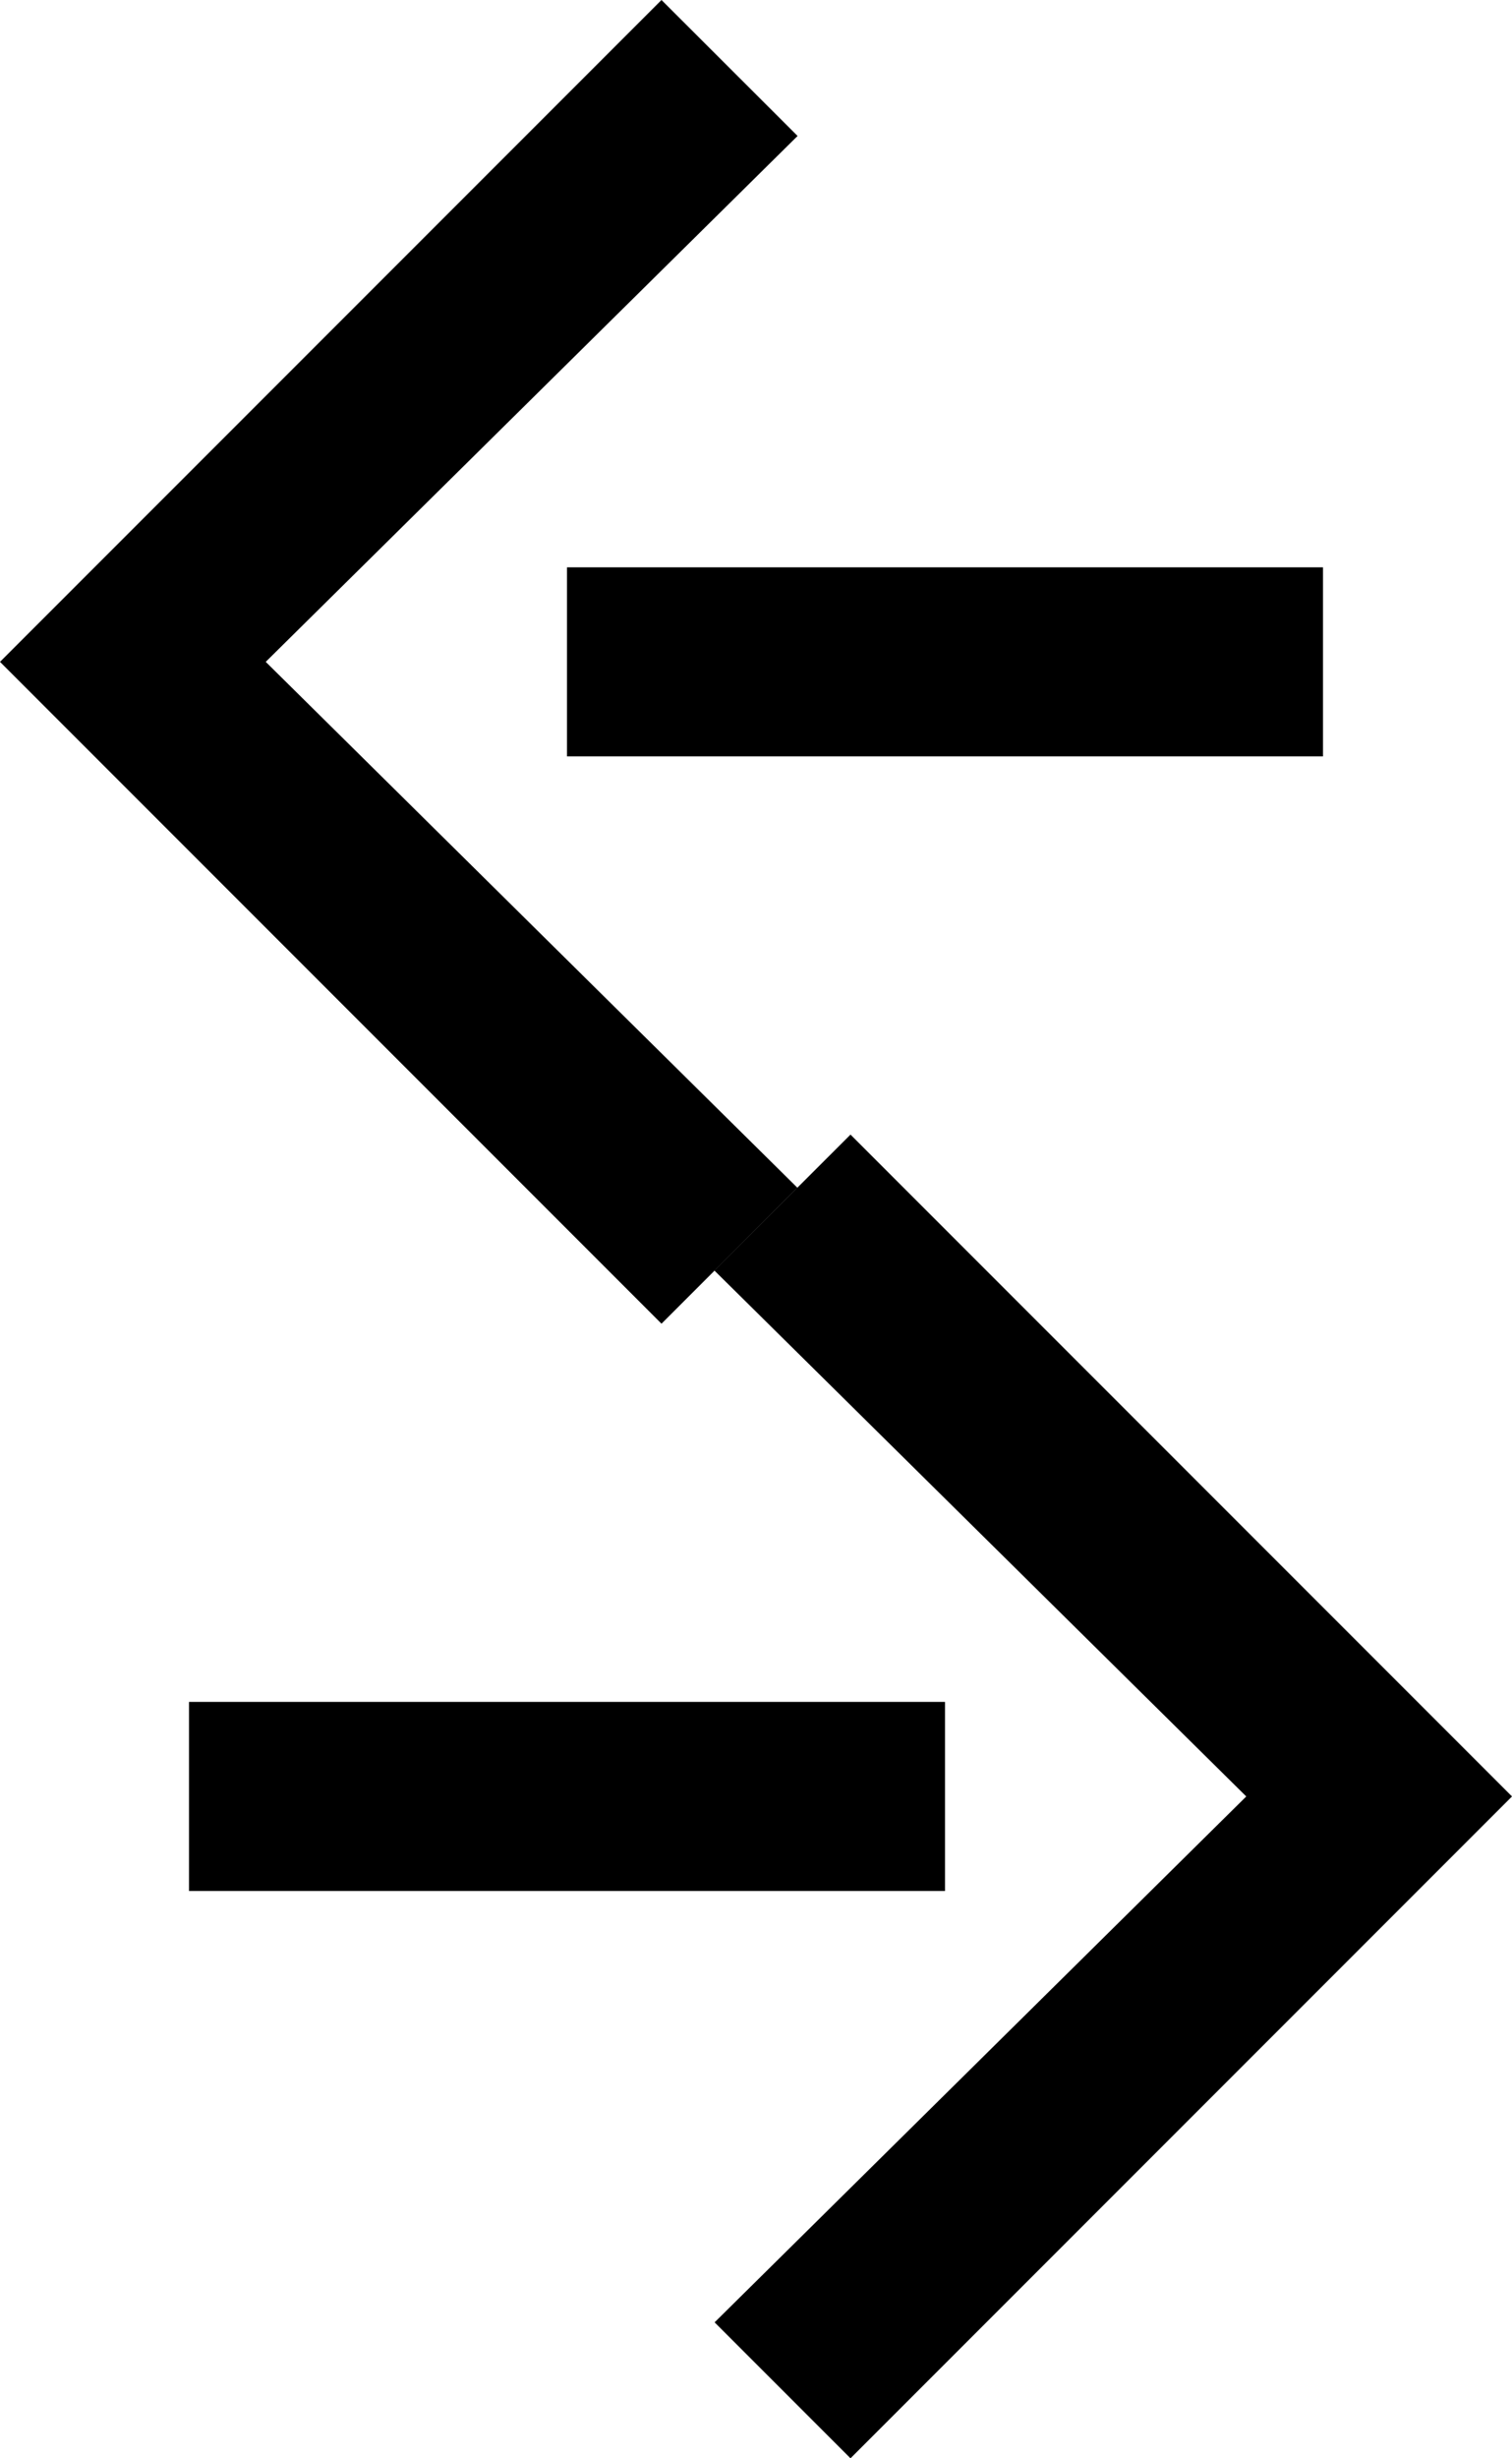 <svg xmlns="http://www.w3.org/2000/svg" version="1.0" width="8" height="13"><path d="M0 3.5L3.5 7l.719-.719L1.406 3.5 4.22.719 3.5 0 0 3.5z"/><path d="M3 4h4V3H3v1zM8 9.5L4.5 13l-.719-.719L6.594 9.5 3.78 6.719 4.5 6 8 9.5z"/><path d="M5 10H1V9h4v1z"/></svg>
